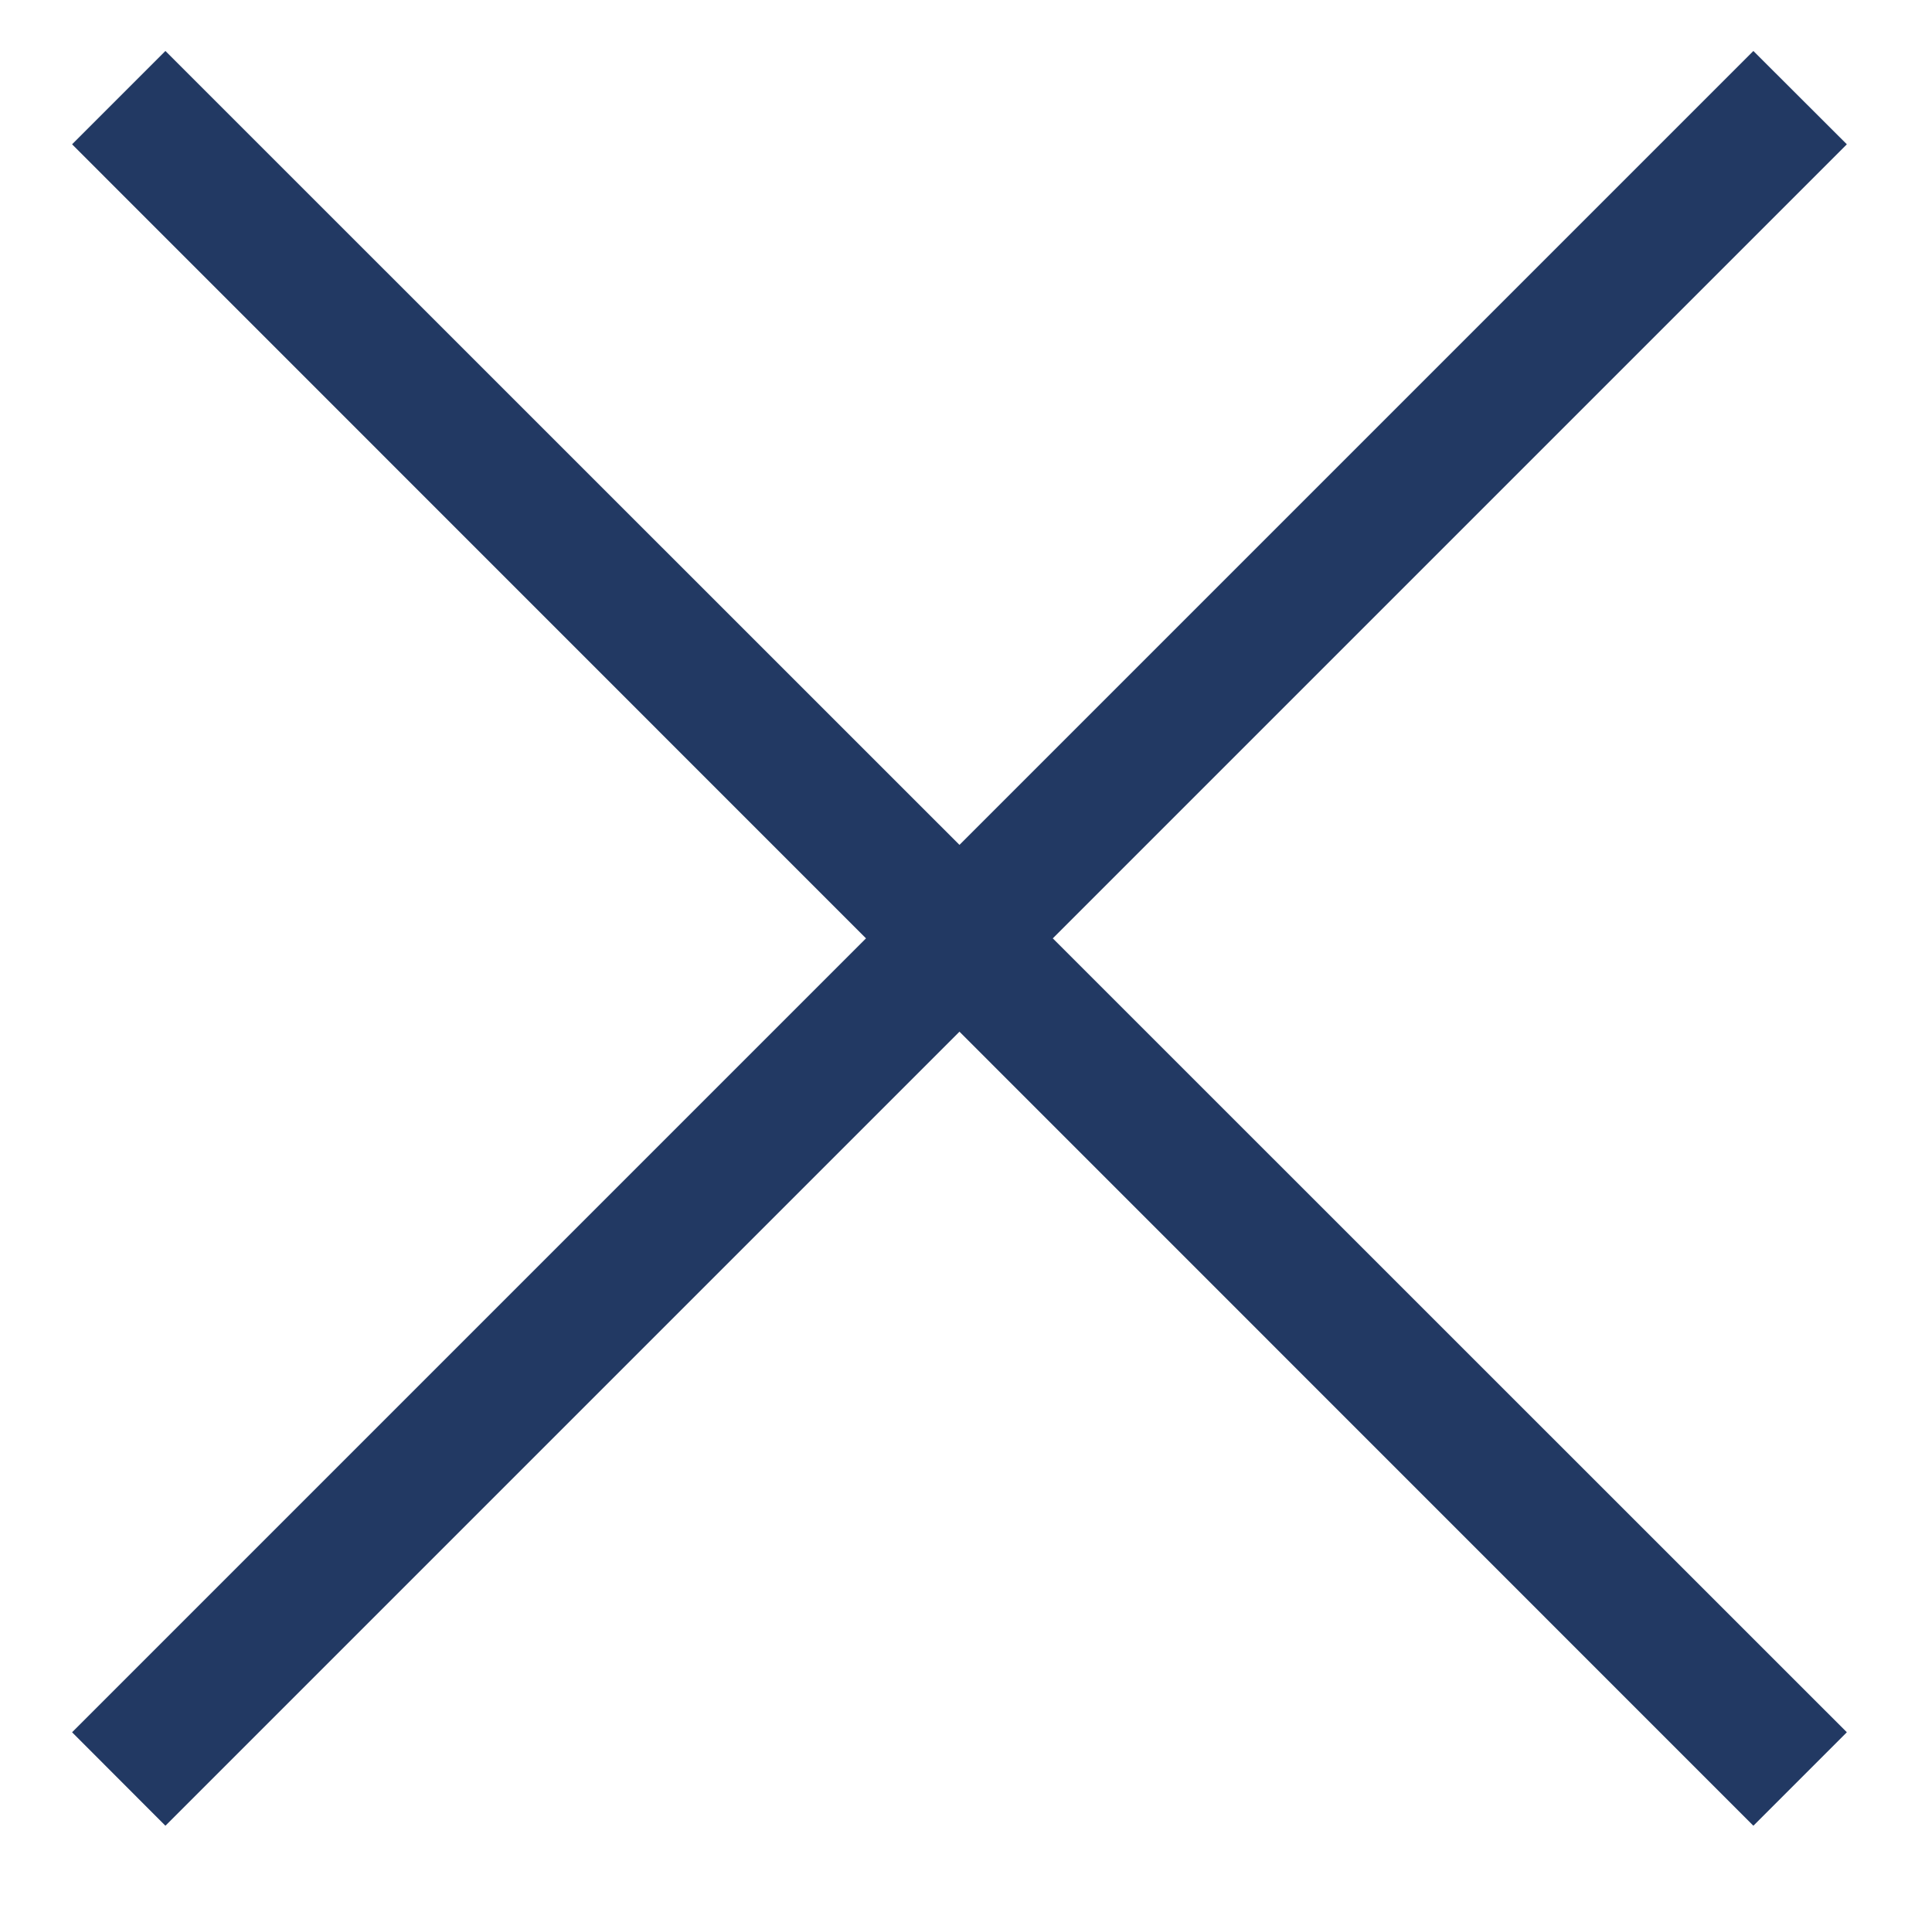<svg width="13" height="13" viewBox="0 0 13 13" fill="none" xmlns="http://www.w3.org/2000/svg">
<path fill-rule="evenodd" clip-rule="evenodd" d="M12.427 0.971L11.798 0.343L6.456 5.685L1.113 0.343L0.485 0.971L5.827 6.314L0.485 11.656L1.113 12.285L6.456 6.942L11.798 12.285L12.427 11.656L7.084 6.314L12.427 0.971Z" fill="#223963"/>
</svg>
